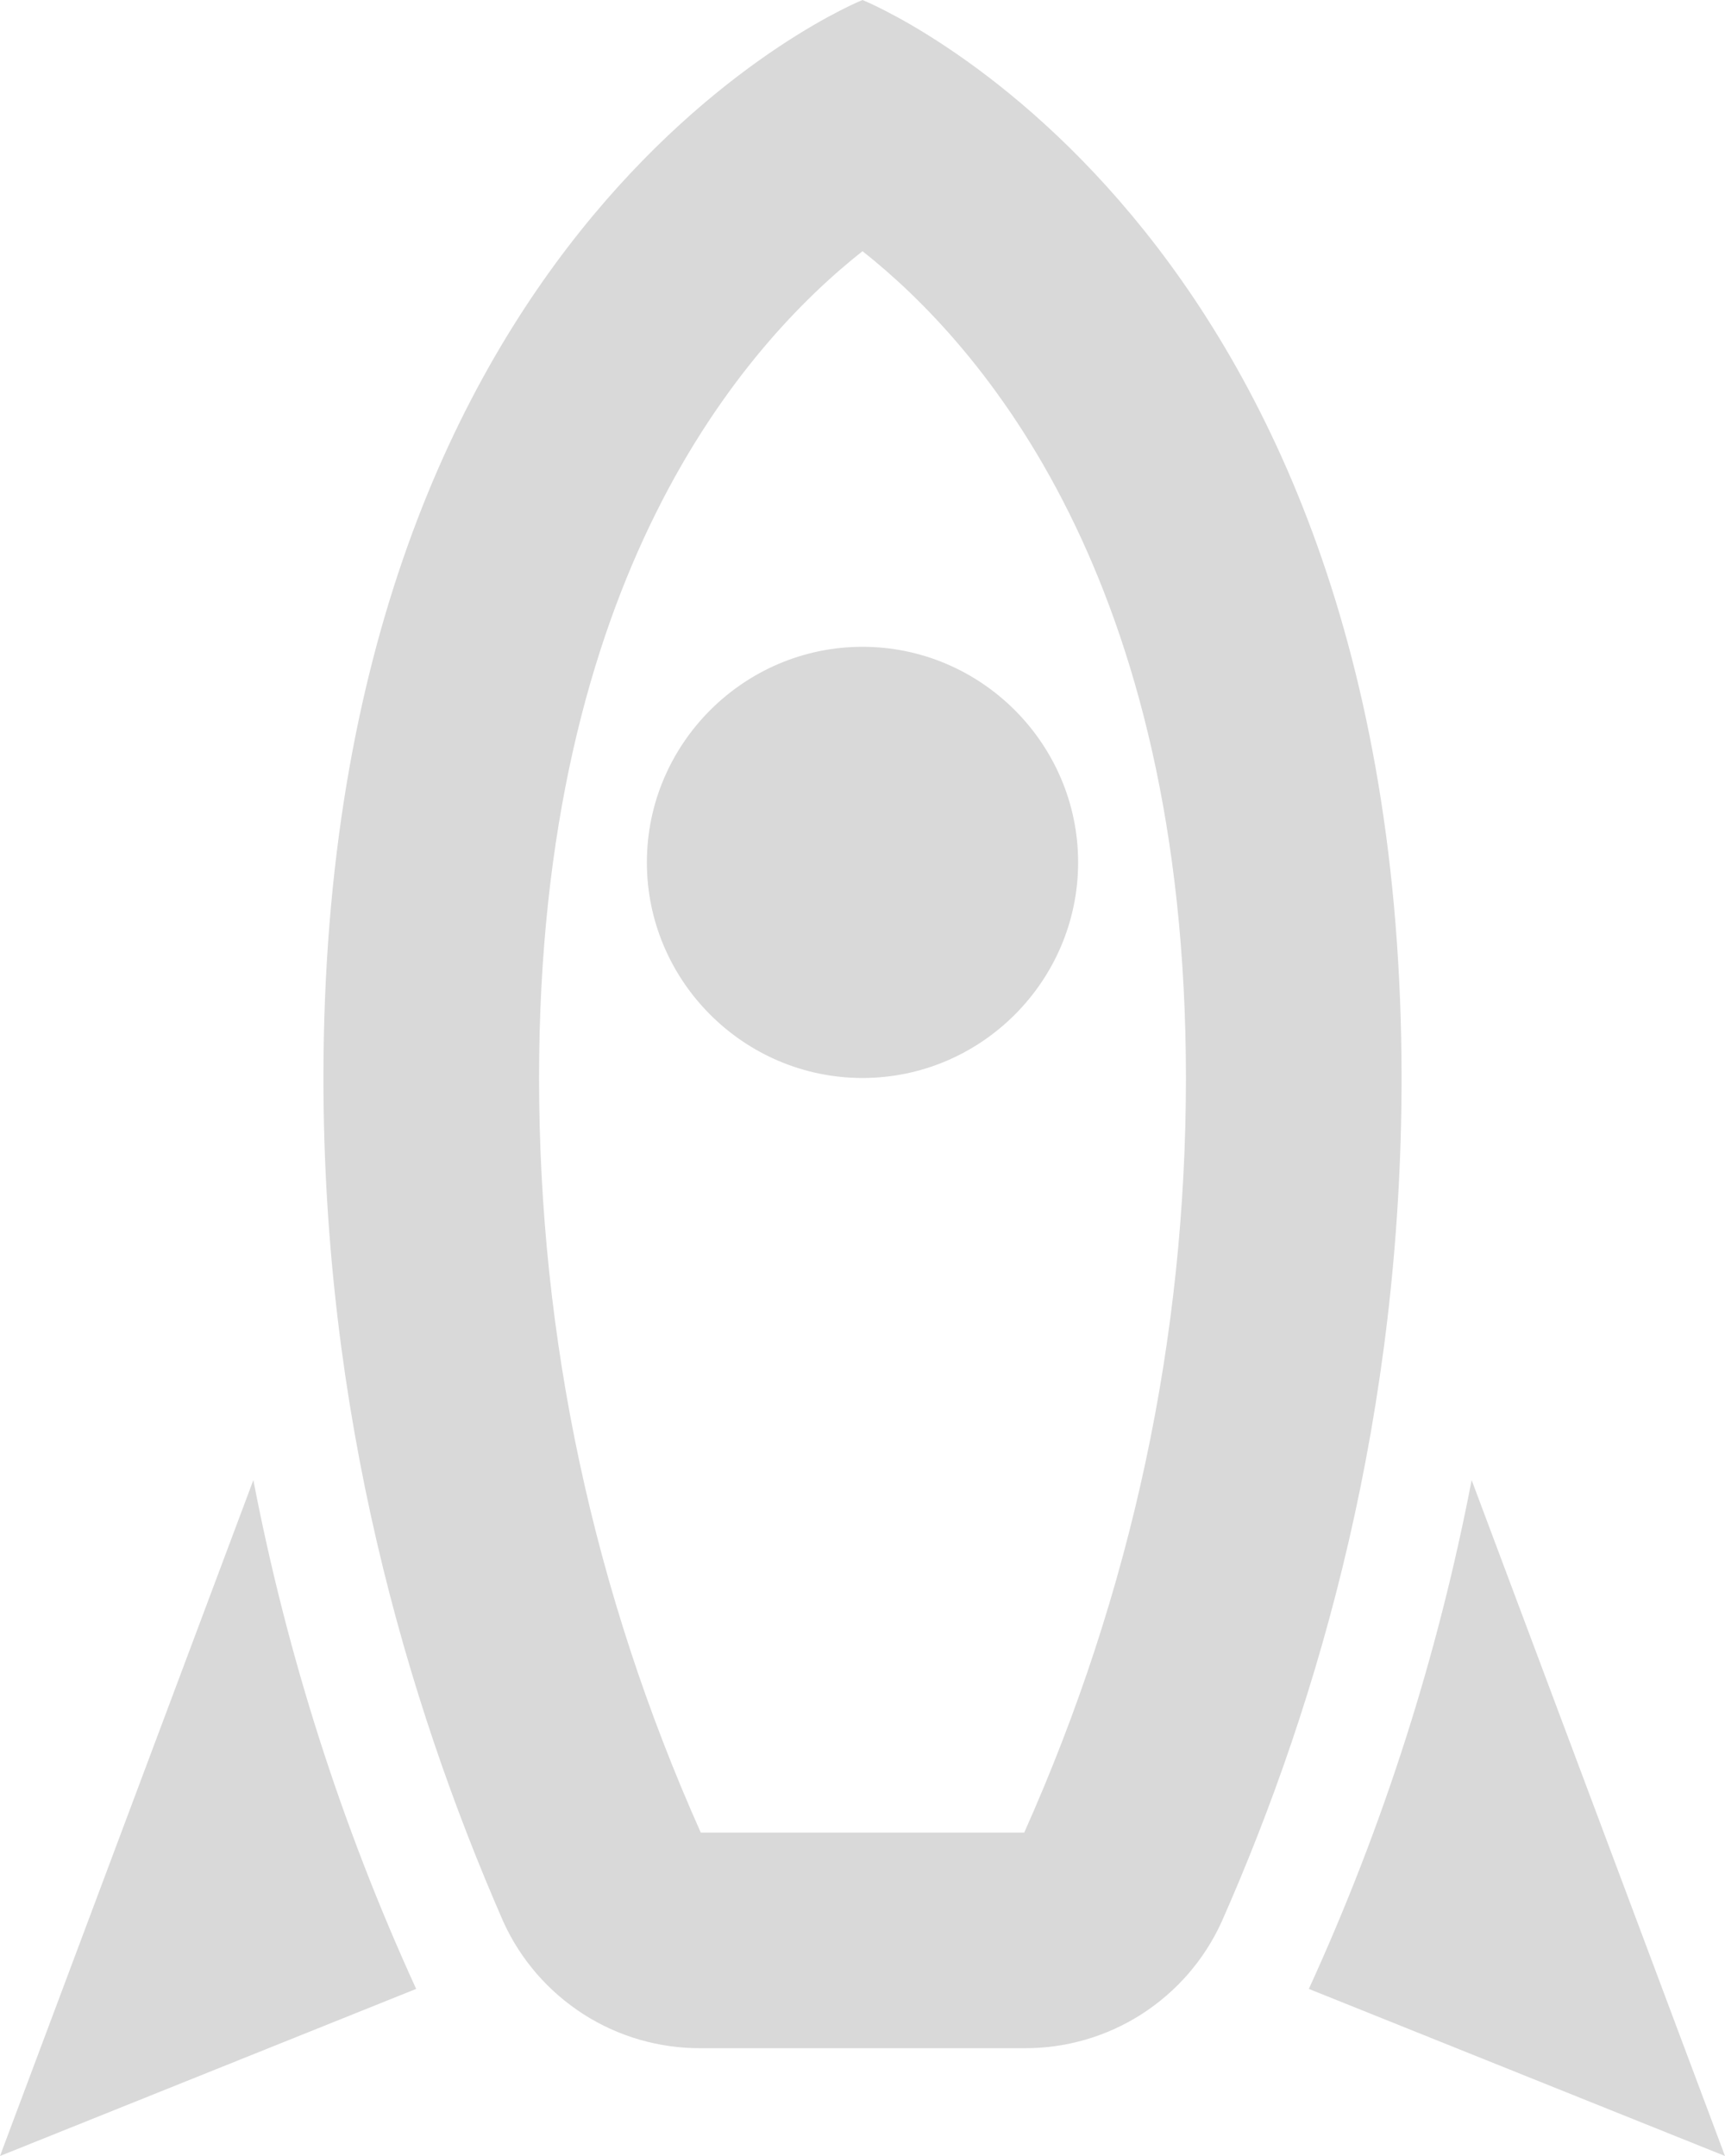 <svg width="16" height="20" viewBox="0 0 16 20" fill="none" xmlns="http://www.w3.org/2000/svg">
<path d="M8 0C8 0 3 2 3 10C3 13.1 3.76 15.75 4.67 17.83C4.83 18.181 5.088 18.477 5.412 18.685C5.737 18.893 6.115 19.002 6.5 19H9.5C9.885 19.002 10.263 18.893 10.588 18.685C10.912 18.477 11.17 18.181 11.33 17.83C12.25 15.75 13 13.1 13 10C13 2 8 0 8 0ZM9.5 17H6.5C5.5 14.76 5 12.41 5 10C5 5.36 6.9 3.2 8 2.33C9.1 3.2 11 5.36 11 10C11 12.41 10.5 14.76 9.5 17ZM16 20L12.14 18.45C12.84 16.92 13.34 15.34 13.65 13.73M3.86 18.45L0 20L2.35 13.73C2.66 15.34 3.16 16.92 3.86 18.45ZM8 10C6.9 10 6 9.1 6 8C6 6.9 6.9 6 8 6C9.1 6 10 6.9 10 8C10 9.1 9.1 10 8 10Z" fill="#D9D9D9"/>
</svg>
